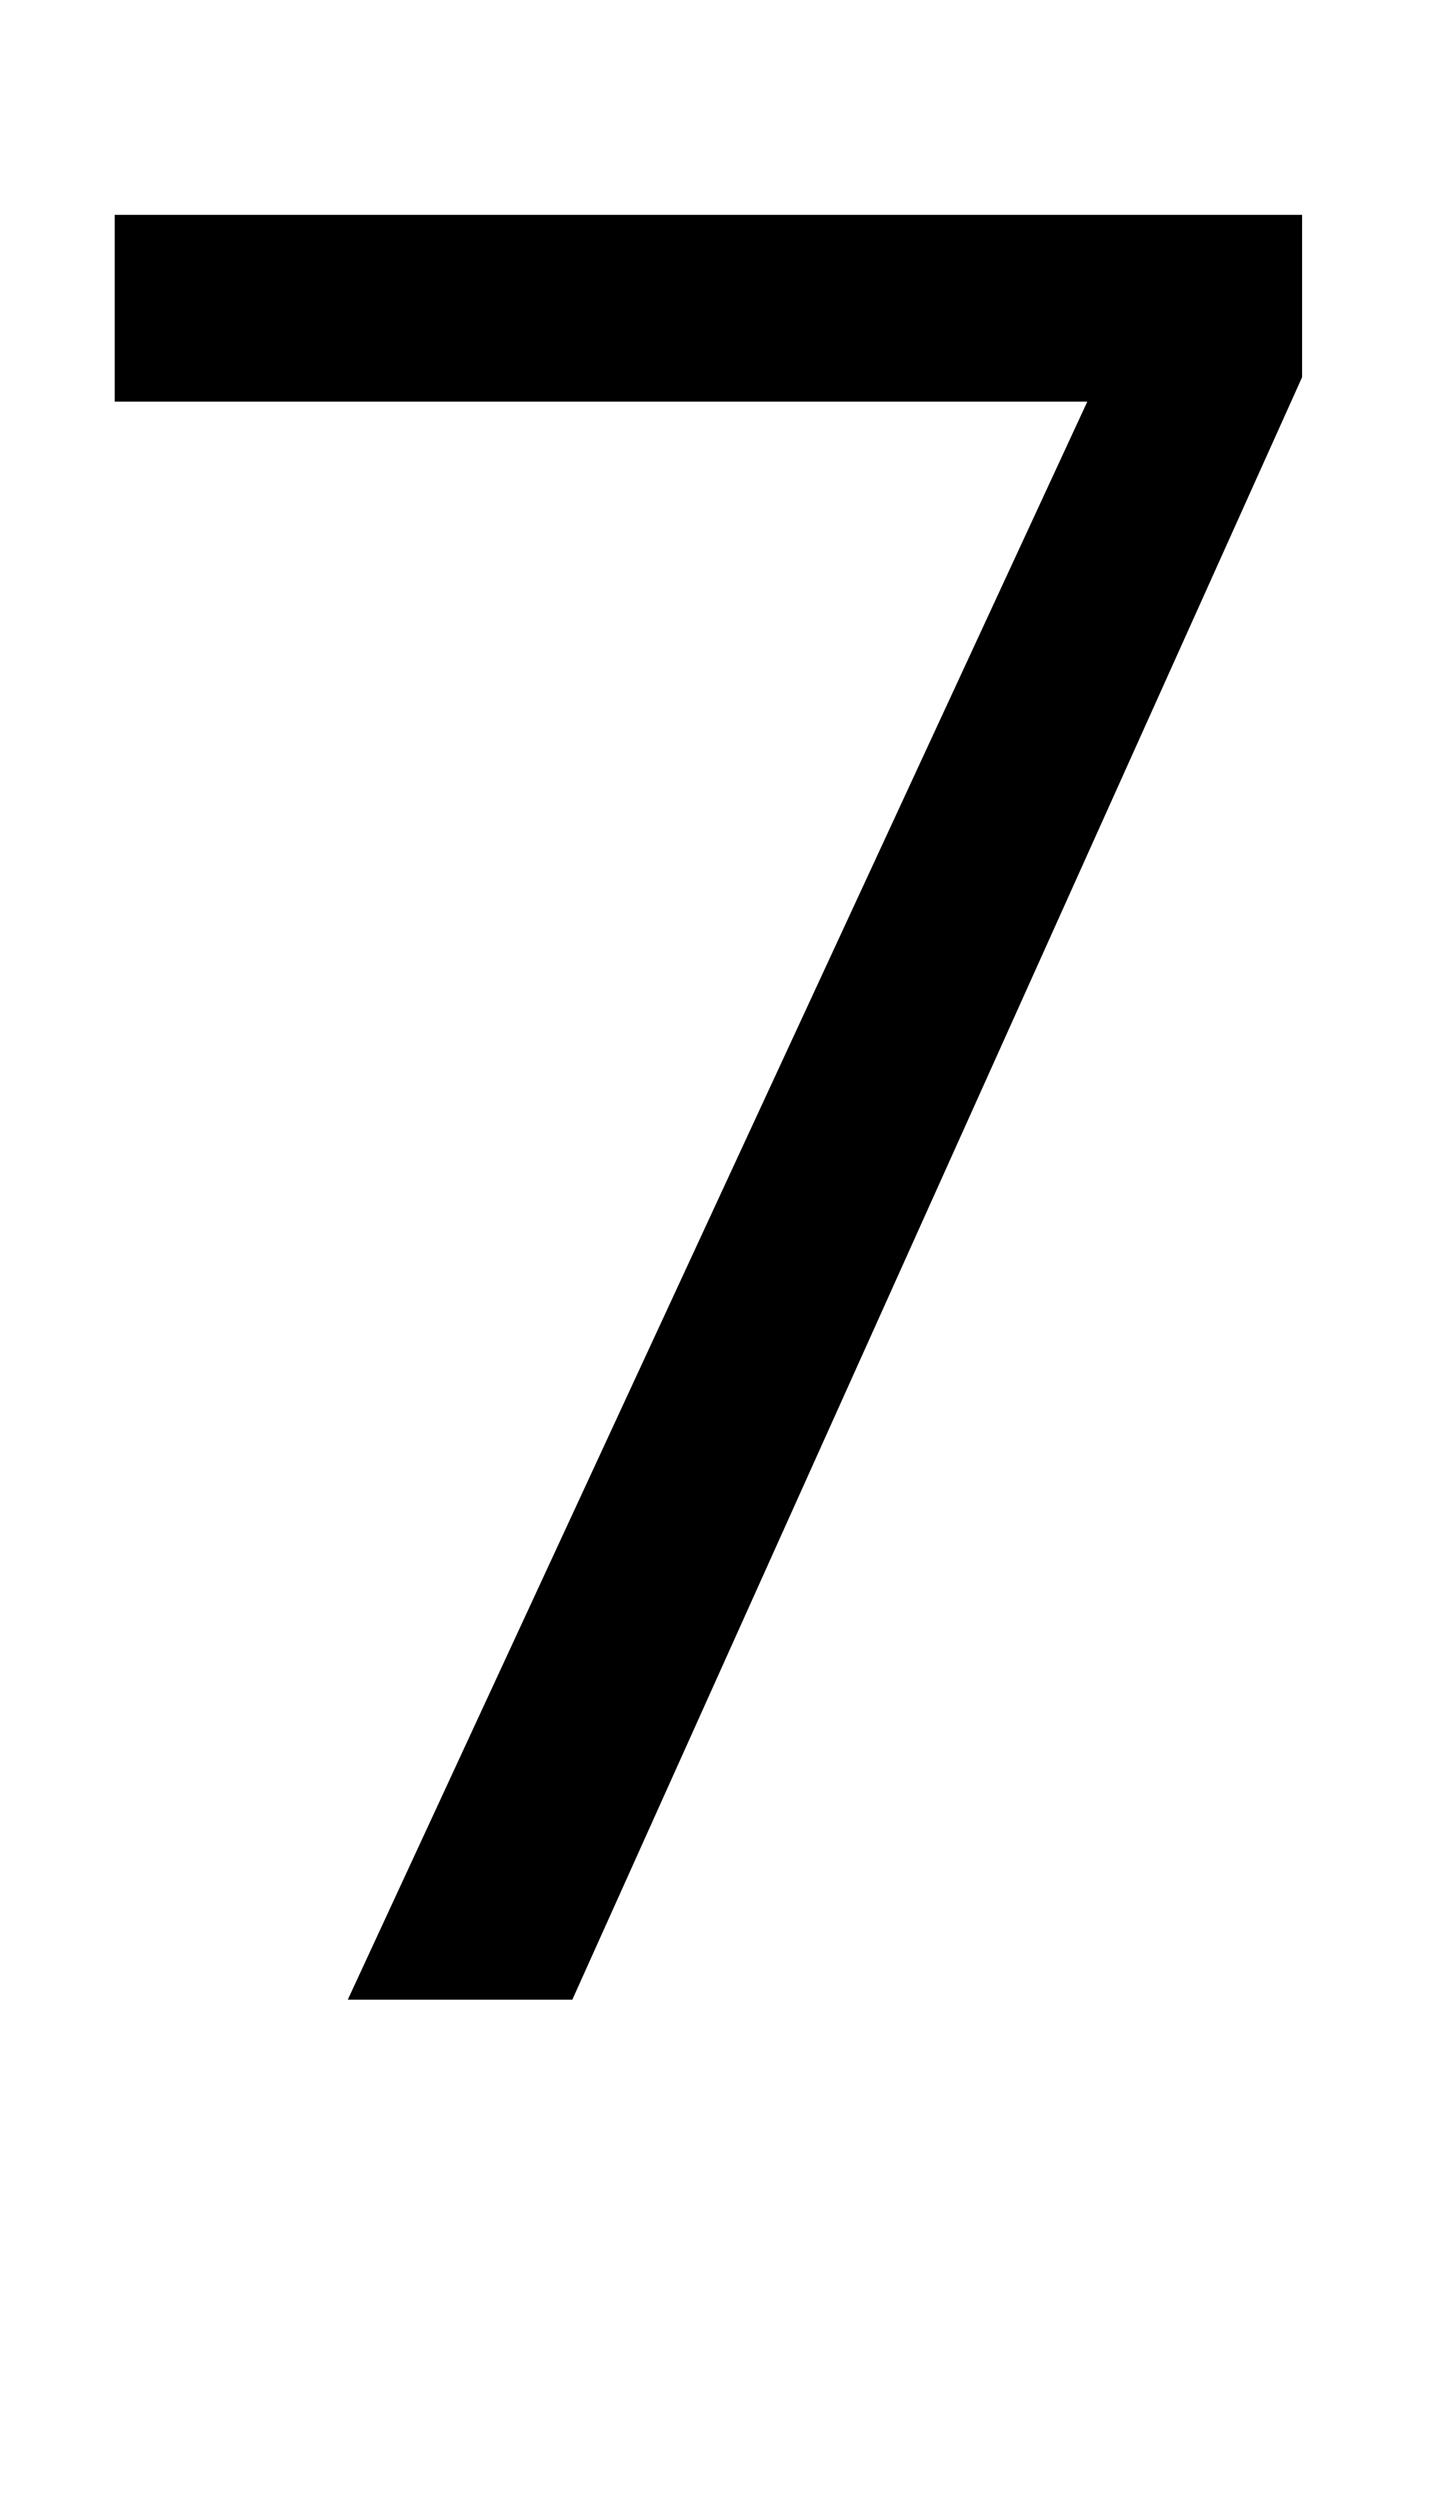 <?xml version="1.0" standalone="no"?>
<!DOCTYPE svg PUBLIC "-//W3C//DTD SVG 1.1//EN" "http://www.w3.org/Graphics/SVG/1.1/DTD/svg11.dtd" >
<svg xmlns="http://www.w3.org/2000/svg" xmlns:xlink="http://www.w3.org/1999/xlink" version="1.1" viewBox="0 0 1171 2048">
  <g transform="matrix(1 0 0 -1 0 1638)">
   <path fill="currentColor"
d="M285 0l606 1309h-797v153h973v-133l-598 -1329h-184z" />
  </g>

</svg>
